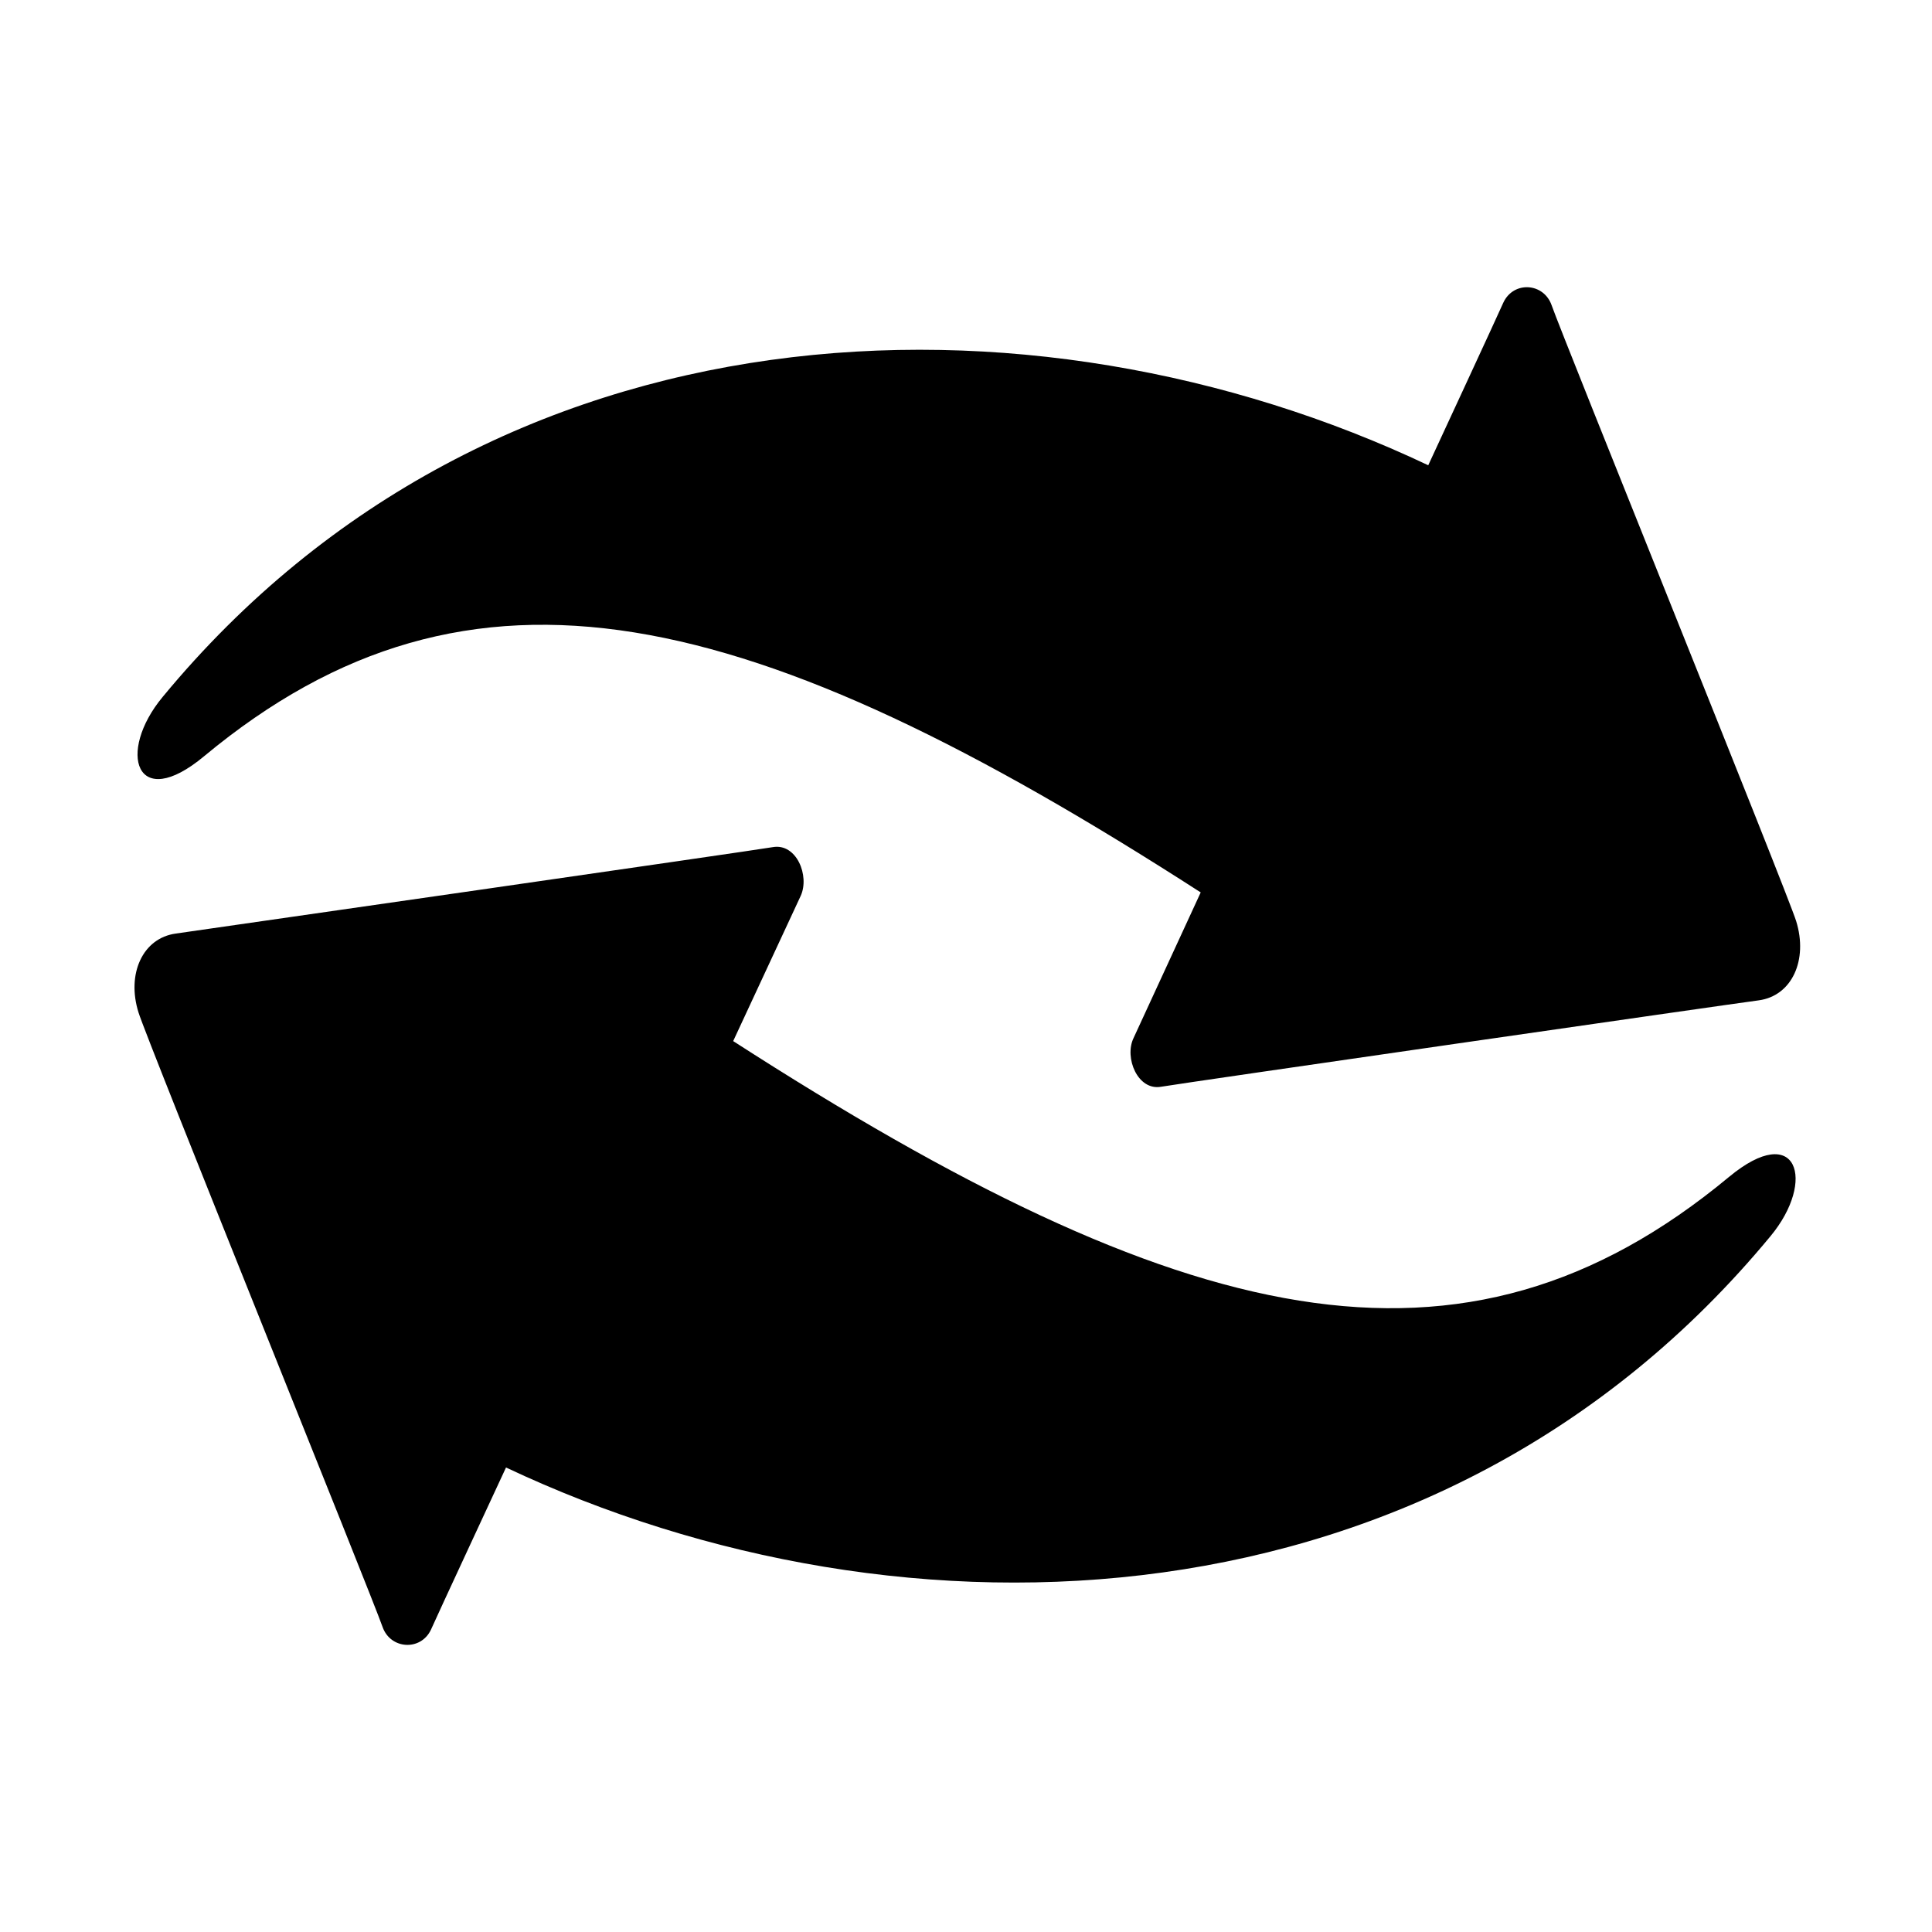 <svg height="512" width="512.0" xmlns="http://www.w3.org/2000/svg"><path d="m54.1 200.4c70.9-58.9 145.1-40.6 264.1 36.1-5.4 11.7-17.3 37.5-17.8 38.6-2.5 5.2 1.1 14 7.3 12.9 5.8-1 150-21.8 158.4-22.9 8.8-1.2 13.1-10.7 9.9-21-2.2-7.2-62-155.1-64.8-163.2-2.1-6-10.1-6.5-12.8-0.7-0.7 1.7-19.9 43.1-19.9 43.1-105.3-49.9-247.5-45-335.4 61.4-12.2 14.7-7.1 30.8 11 15.7z m404.1 111.5c-70.8 58.8-145 40.6-263.9-36 5.4-11.6 17.4-37.4 17.9-38.5 2.4-5.3-1.1-14-7.4-12.9-5.8 1-149.8 21.7-158.2 22.9-8.8 1.2-13.1 10.7-9.9 20.9 2.2 7.2 61.9 154.8 64.7 162.9 2.1 5.9 10.1 6.4 12.8 0.7 0.7-1.7 19.9-43 19.9-43 105.2 49.7 247.3 44.9 335.1-61.3 12.2-14.7 7.1-30.7-11-15.7z" /></svg>